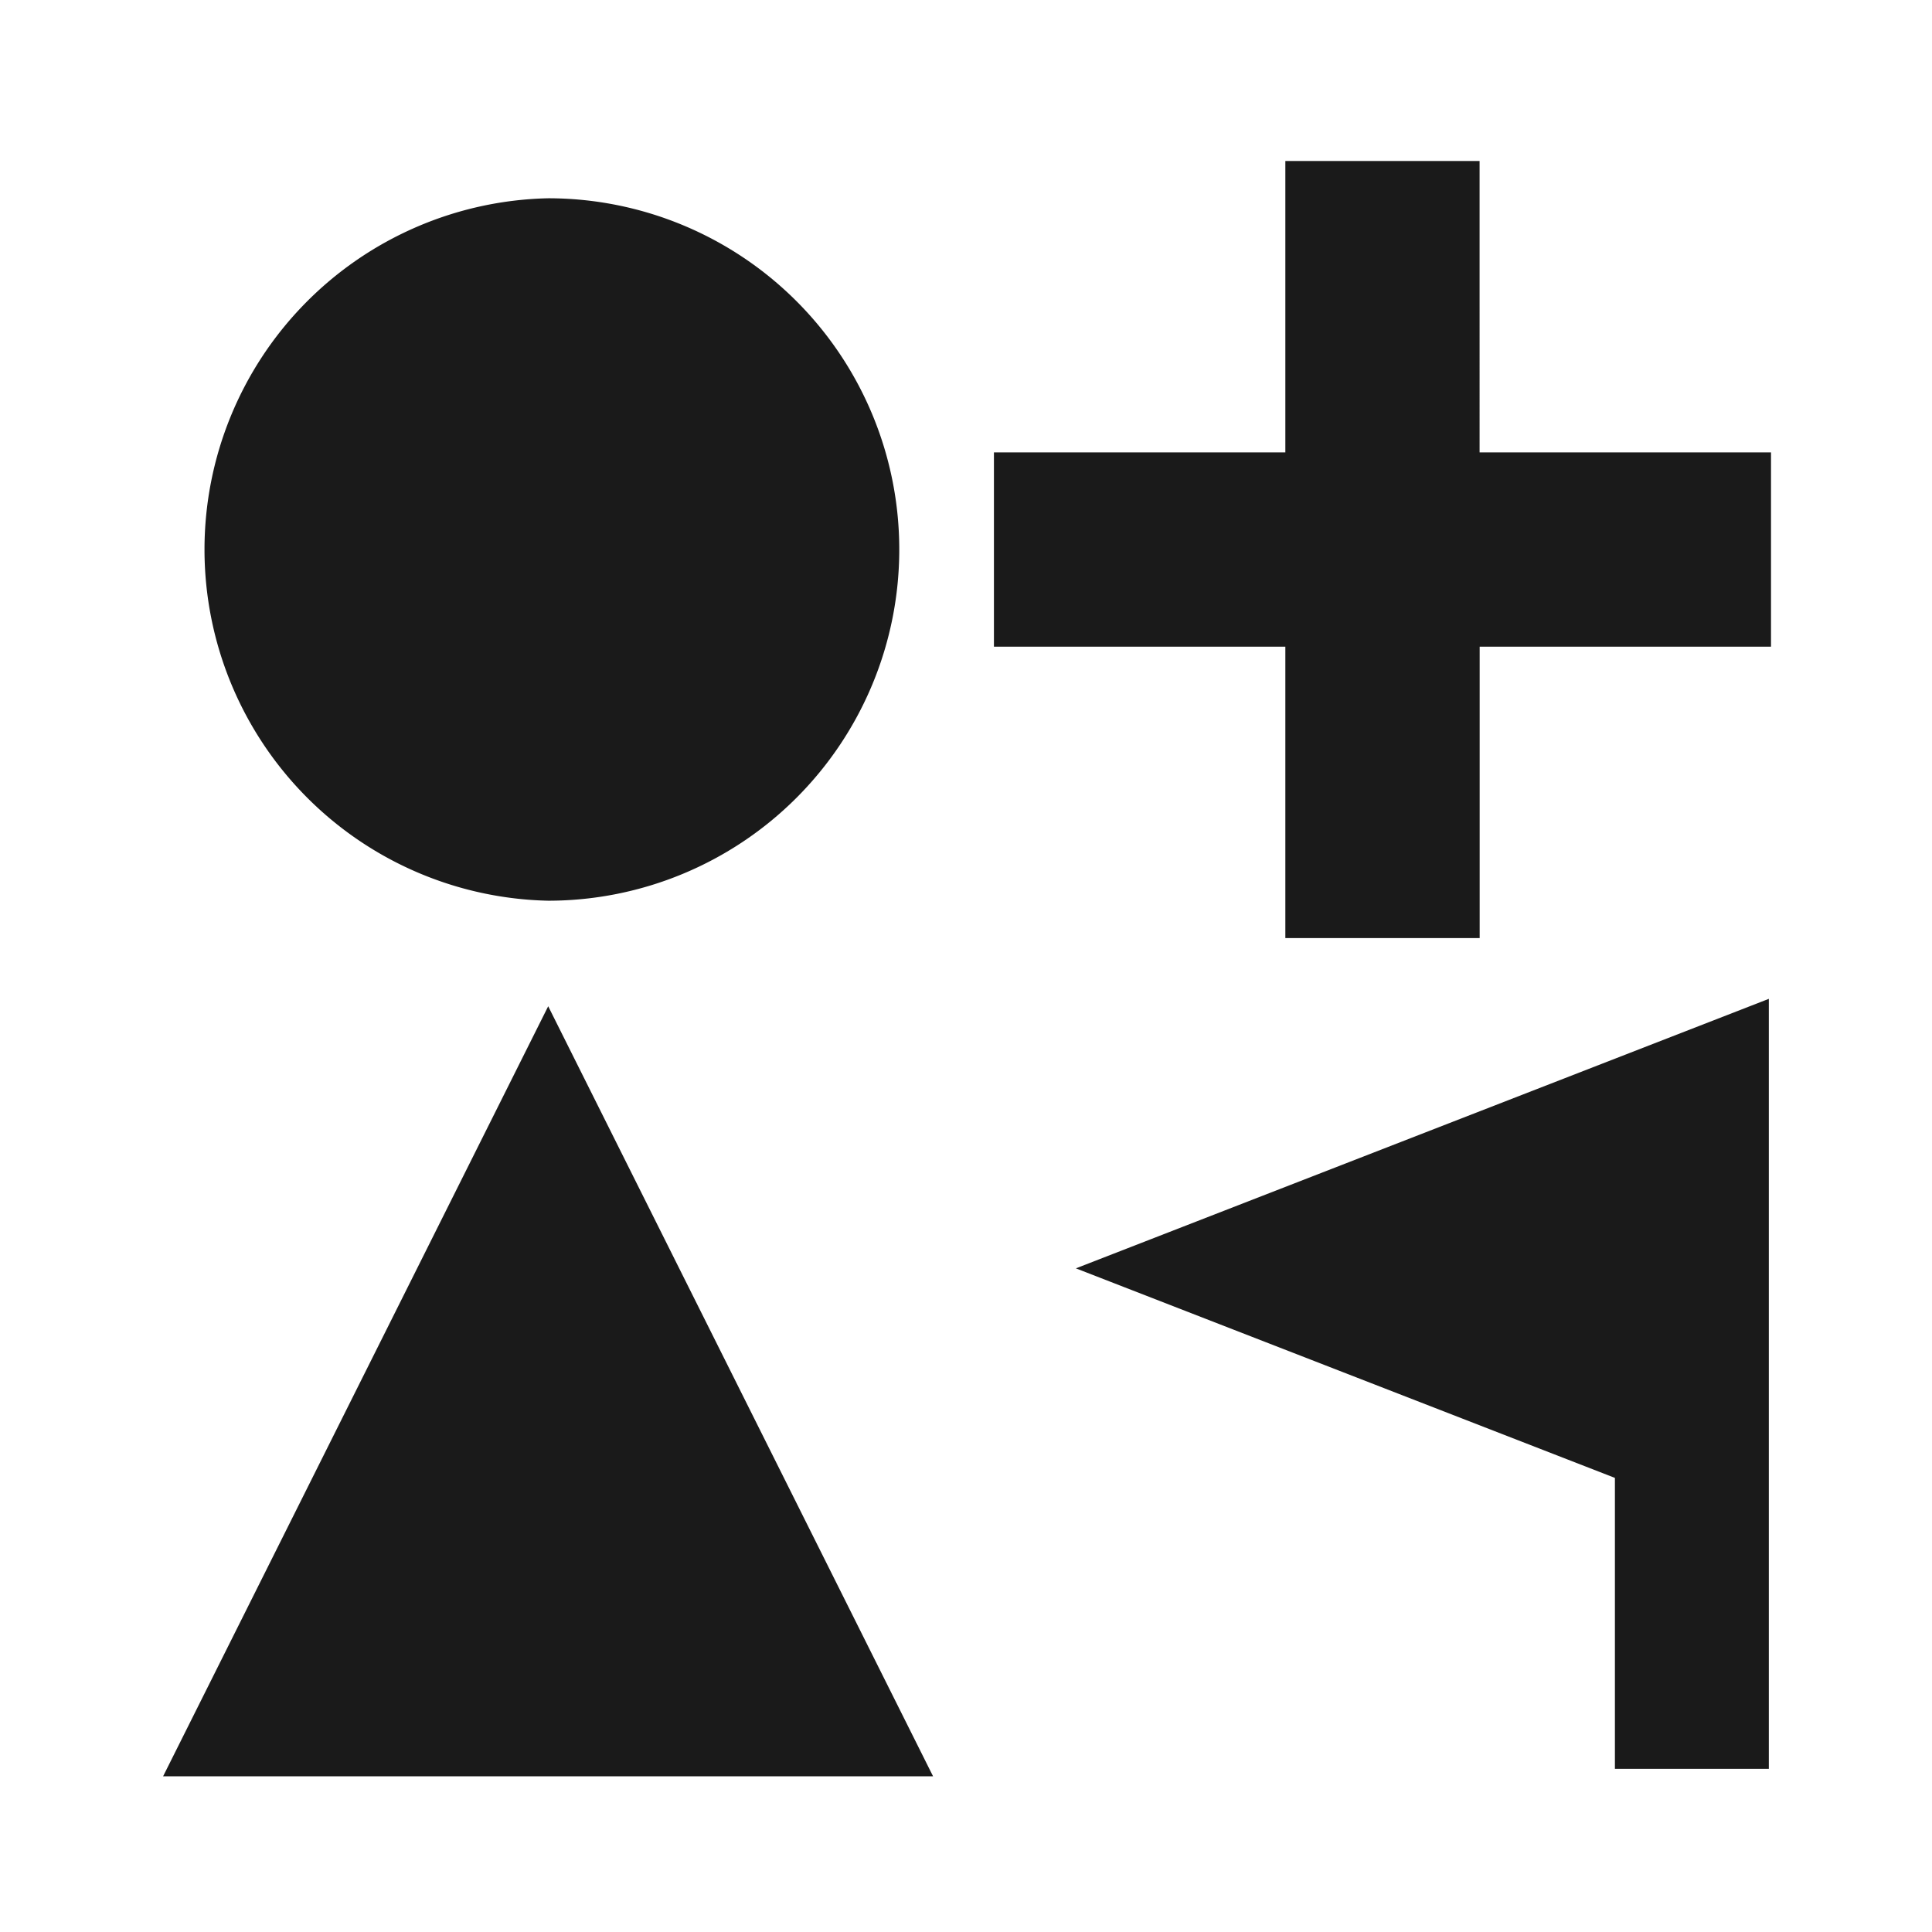 <svg xmlns="http://www.w3.org/2000/svg" width="24" height="24"><path d="M15.967 2v3.62h-3.62v2.413h3.62v3.62h2.414v-3.62H22V5.62h-3.62V2h-2.413zm-9.156.463a4.364 4.364 0 0 0 0 8.726 4.362 4.362 0 0 0 4.36-4.363 4.362 4.362 0 0 0-4.36-4.363zm15.162 9.945l-8.608 3.348 6.696 2.603v3.614h1.912V12.408zM6.81 12.5l-4.784 9.566h9.565L6.81 12.5z" fill="#1a1a1a"/></svg>